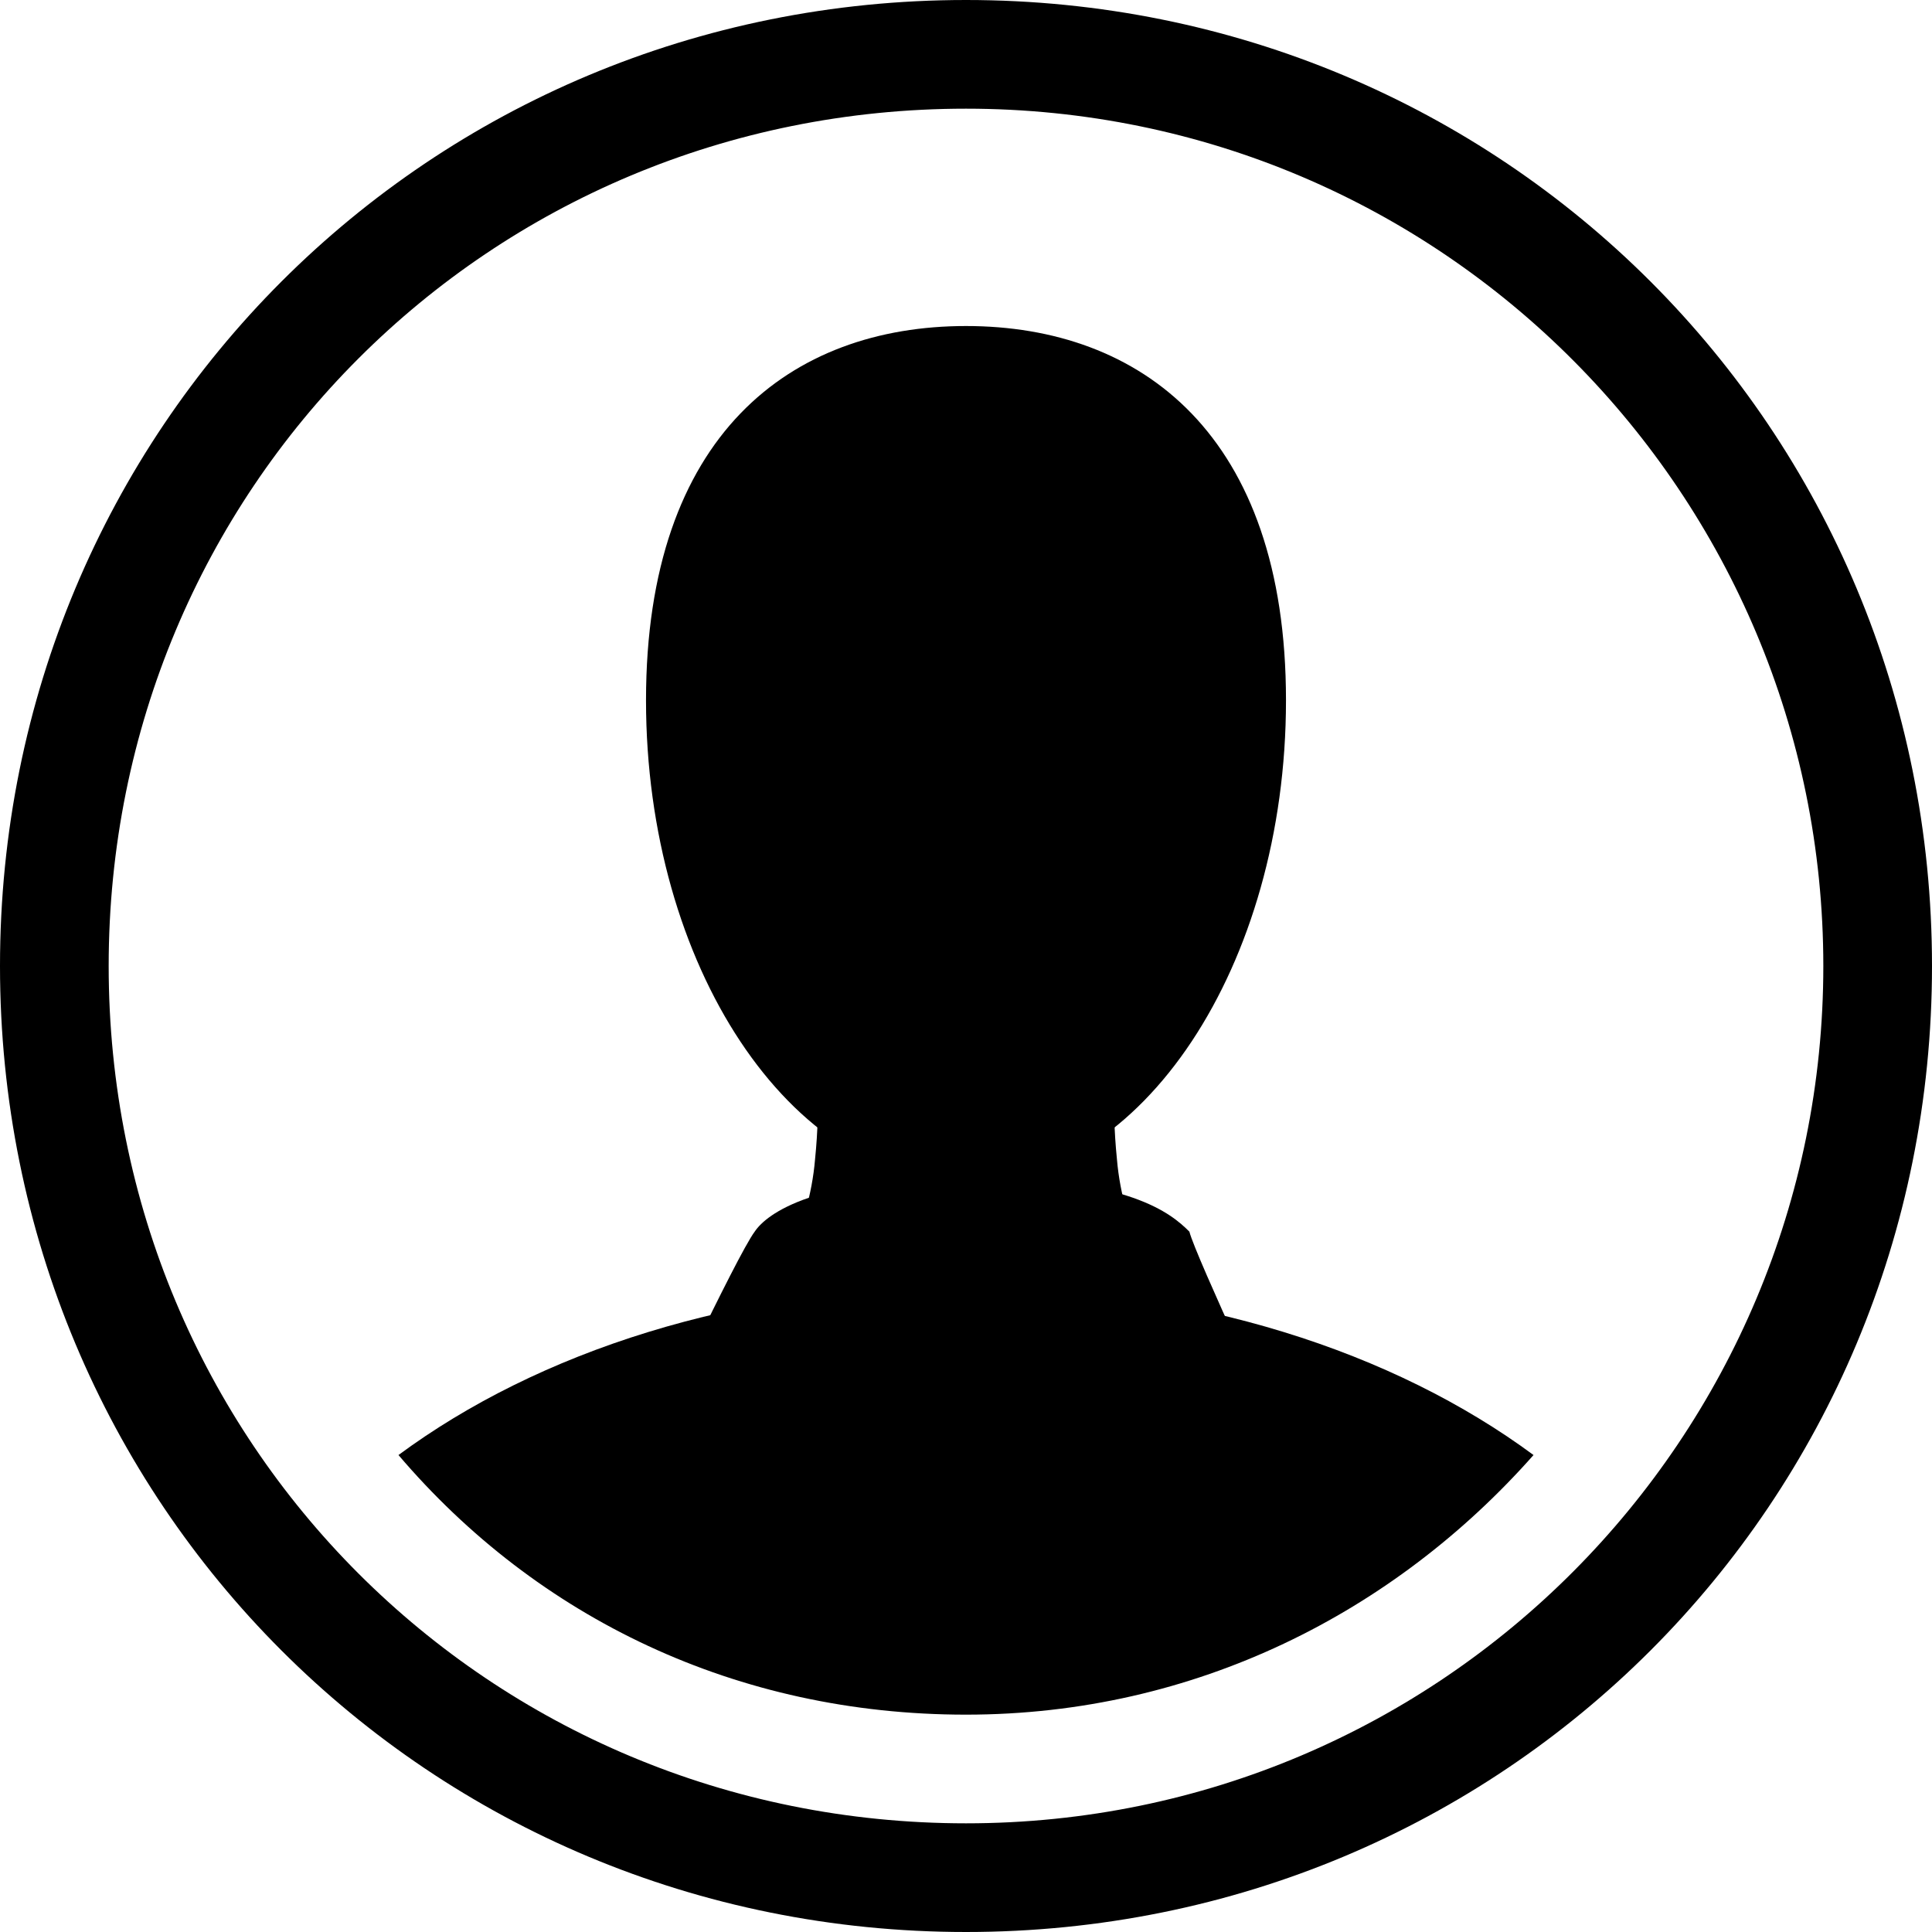 <svg xmlns="http://www.w3.org/2000/svg" viewBox="0 0 32 32" width="32" height="32">
<path d="M21.3,24H10.7c0,0,1.5-3.2,1.8-3.6c0.2-0.3,1-0.9,3.6-0.9c2.6,0,3.3,0.6,3.6,0.9C19.8,20.8,21.3,24,21.3,24z"/>
<path d="M19.2,21.3h-6.4c0,0,0.6-0.9,0.7-2.1c0.1-1,0-1.4,0-1.4h5c0,0-0.1,0.4,0,1.4C18.6,20.4,19.2,21.3,19.2,21.3z"/>
<path d="M16,1.8c7.9,0,14.2,6.4,14.2,14.2S23.9,30.2,16,30.2S1.8,23.9,1.8,16S8.1,1.8,16,1.8 M16,0C7.1,0,0,7.1,0,16
	s7.1,16,16,16s16-7.1,16-16S24.9,0,16,0L16,0z"/>
<g>
	<path d="M16,28.4c3.8,0,7.1-1.7,9.4-4.3c-2.3-1.7-5.6-2.8-9.4-2.8s-7.1,1.1-9.4,2.8C8.9,26.8,12.2,28.4,16,28.4z"/>
</g>
<path d="M21.3,11.6c0-4.4-2.4-6.2-5.3-6.2s-5.3,1.8-5.3,6.2s2.4,8,5.3,8S21.3,16,21.3,11.6z"/>
</svg>
